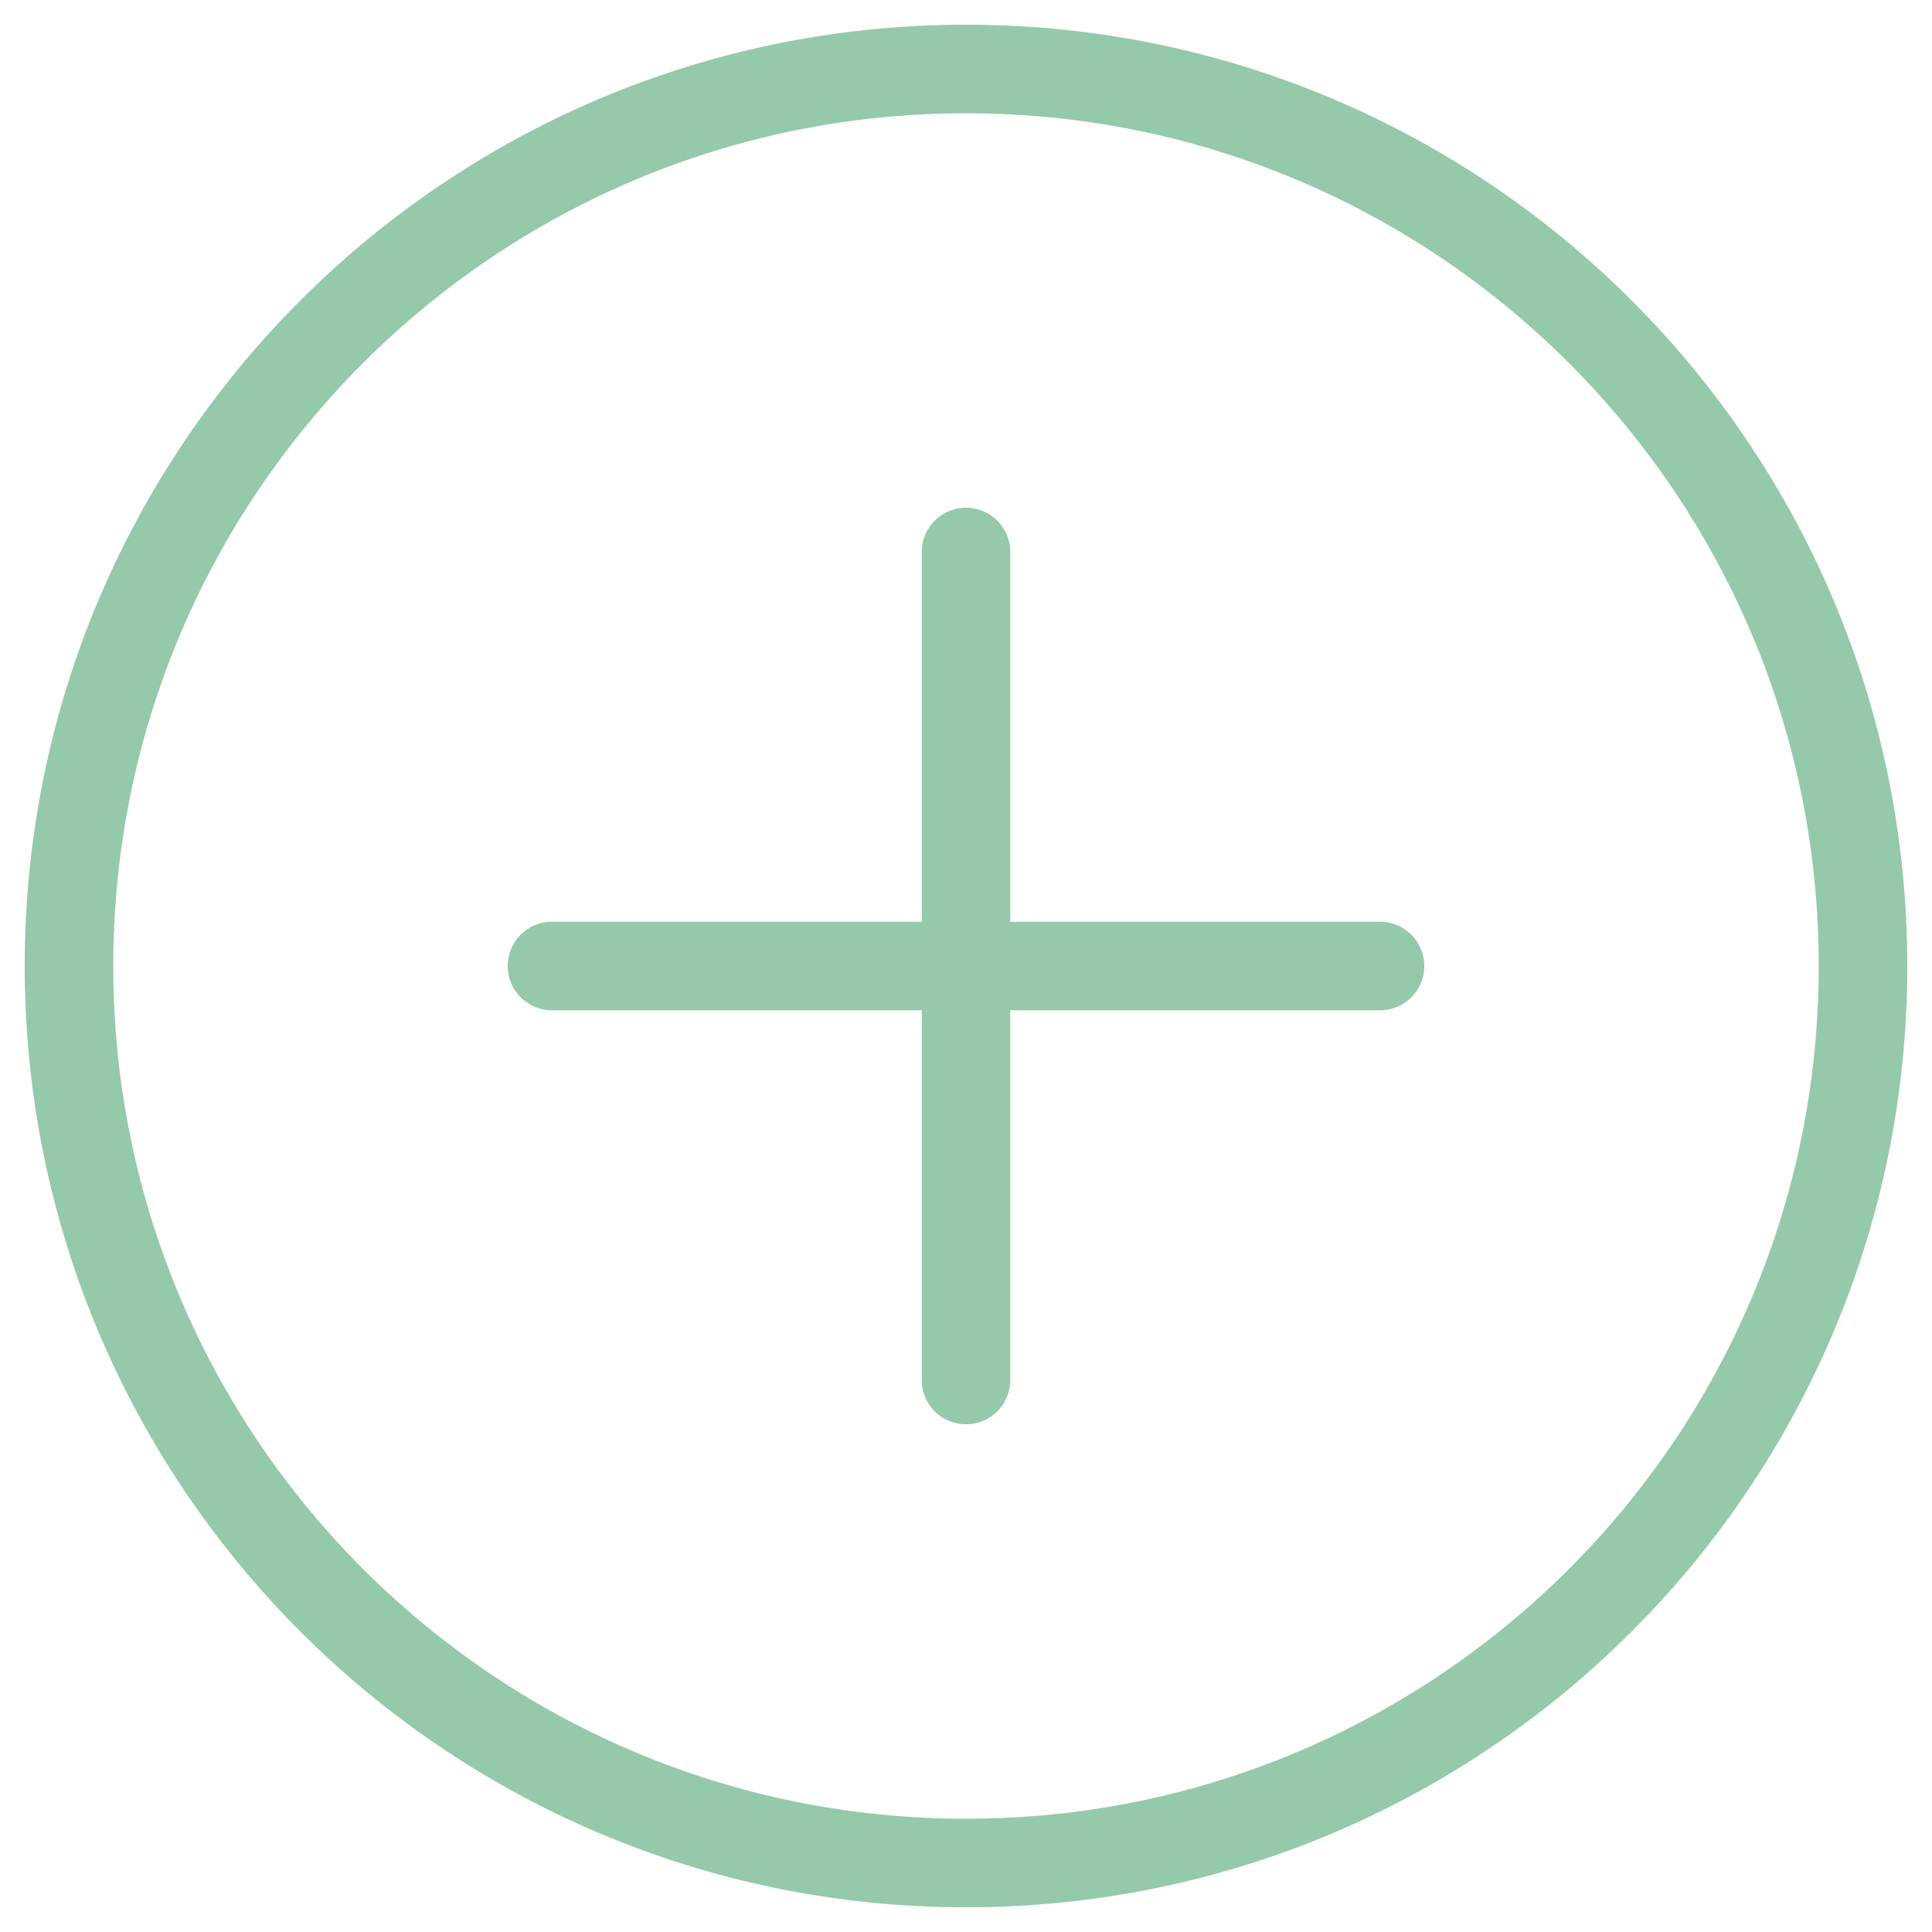 <svg width="24" height="24" viewBox="0 0 24 24" fill="none" xmlns="http://www.w3.org/2000/svg">
<g clip-path="url(#clip0_34_3484)">
<path d="M12 23.143C18.154 23.143 23.143 18.154 23.143 12C23.143 5.846 18.154 0.857 12 0.857C5.846 0.857 0.857 5.846 0.857 12C0.857 18.154 5.846 23.143 12 23.143Z" stroke="#94C9A9" stroke-width="1.1" stroke-linecap="round" stroke-linejoin="round"/>
<path d="M12 6.857V17.143" stroke="#94C9A9" stroke-width="1.1" stroke-linecap="round" stroke-linejoin="round"/>
<path d="M6.857 12H17.143" stroke="#94C9A9" stroke-width="1.1" stroke-linecap="round" stroke-linejoin="round"/>
</g>
<defs>
<clipPath id="clip0_34_3484">
<rect width="24" height="24" fill="white"/>
</clipPath>
</defs>
</svg>
